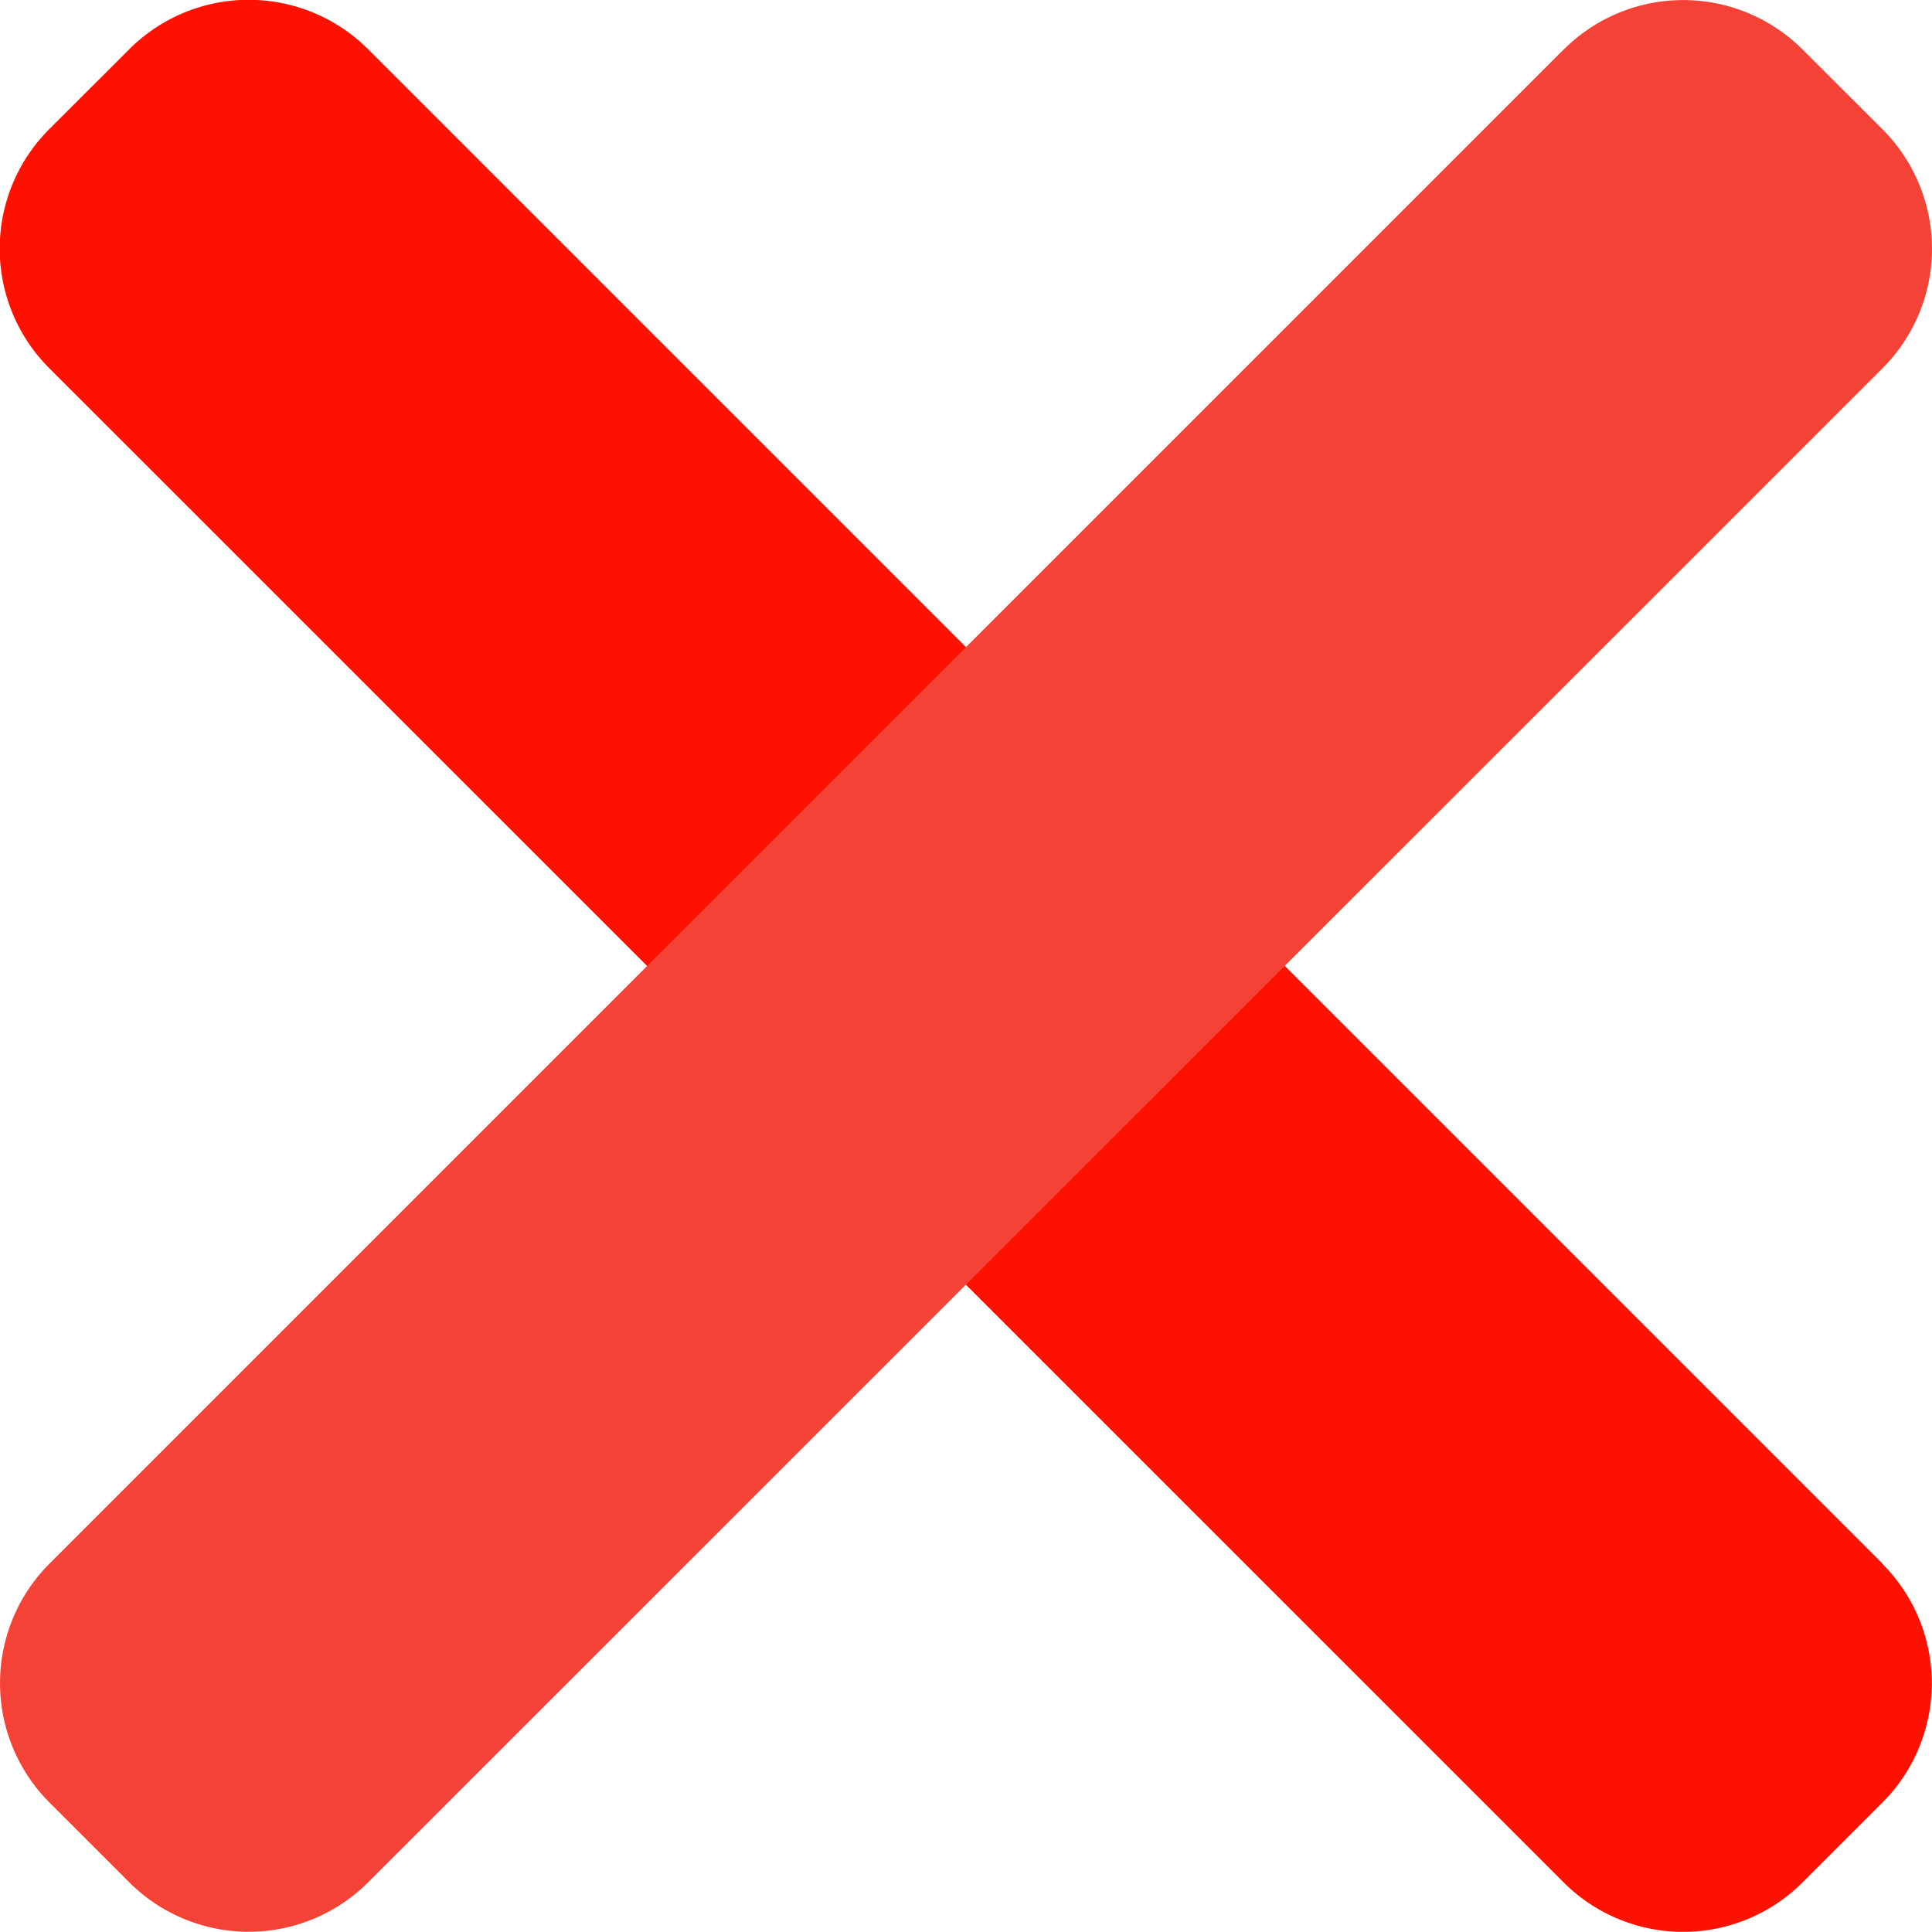 <svg xmlns="http://www.w3.org/2000/svg" width="17.977" height="17.975" viewBox="0 0 17.977 17.975">
  <g id="close" transform="translate(0 -0.36)">
    <path id="Path_292" data-name="Path 292" d="M17.516,14.909,3.428.821A1.572,1.572,0,0,0,1.2.821l-.742.741a1.572,1.572,0,0,0,0,2.224L14.549,17.875a1.572,1.572,0,0,0,2.224,0l.741-.741a1.571,1.571,0,0,0,0-2.224Zm0,0" transform="translate(0)" fill="#f10"/>
    <path id="Path_293" data-name="Path 293" d="M14.549.823.461,14.911a1.572,1.572,0,0,0,0,2.224l.741.741a1.572,1.572,0,0,0,2.224,0L17.516,3.789a1.572,1.572,0,0,0,0-2.224L16.774.824a1.572,1.572,0,0,0-2.225,0Zm0,0" transform="translate(0 -0.002)" fill="#f44336"/>
  </g>
</svg>
